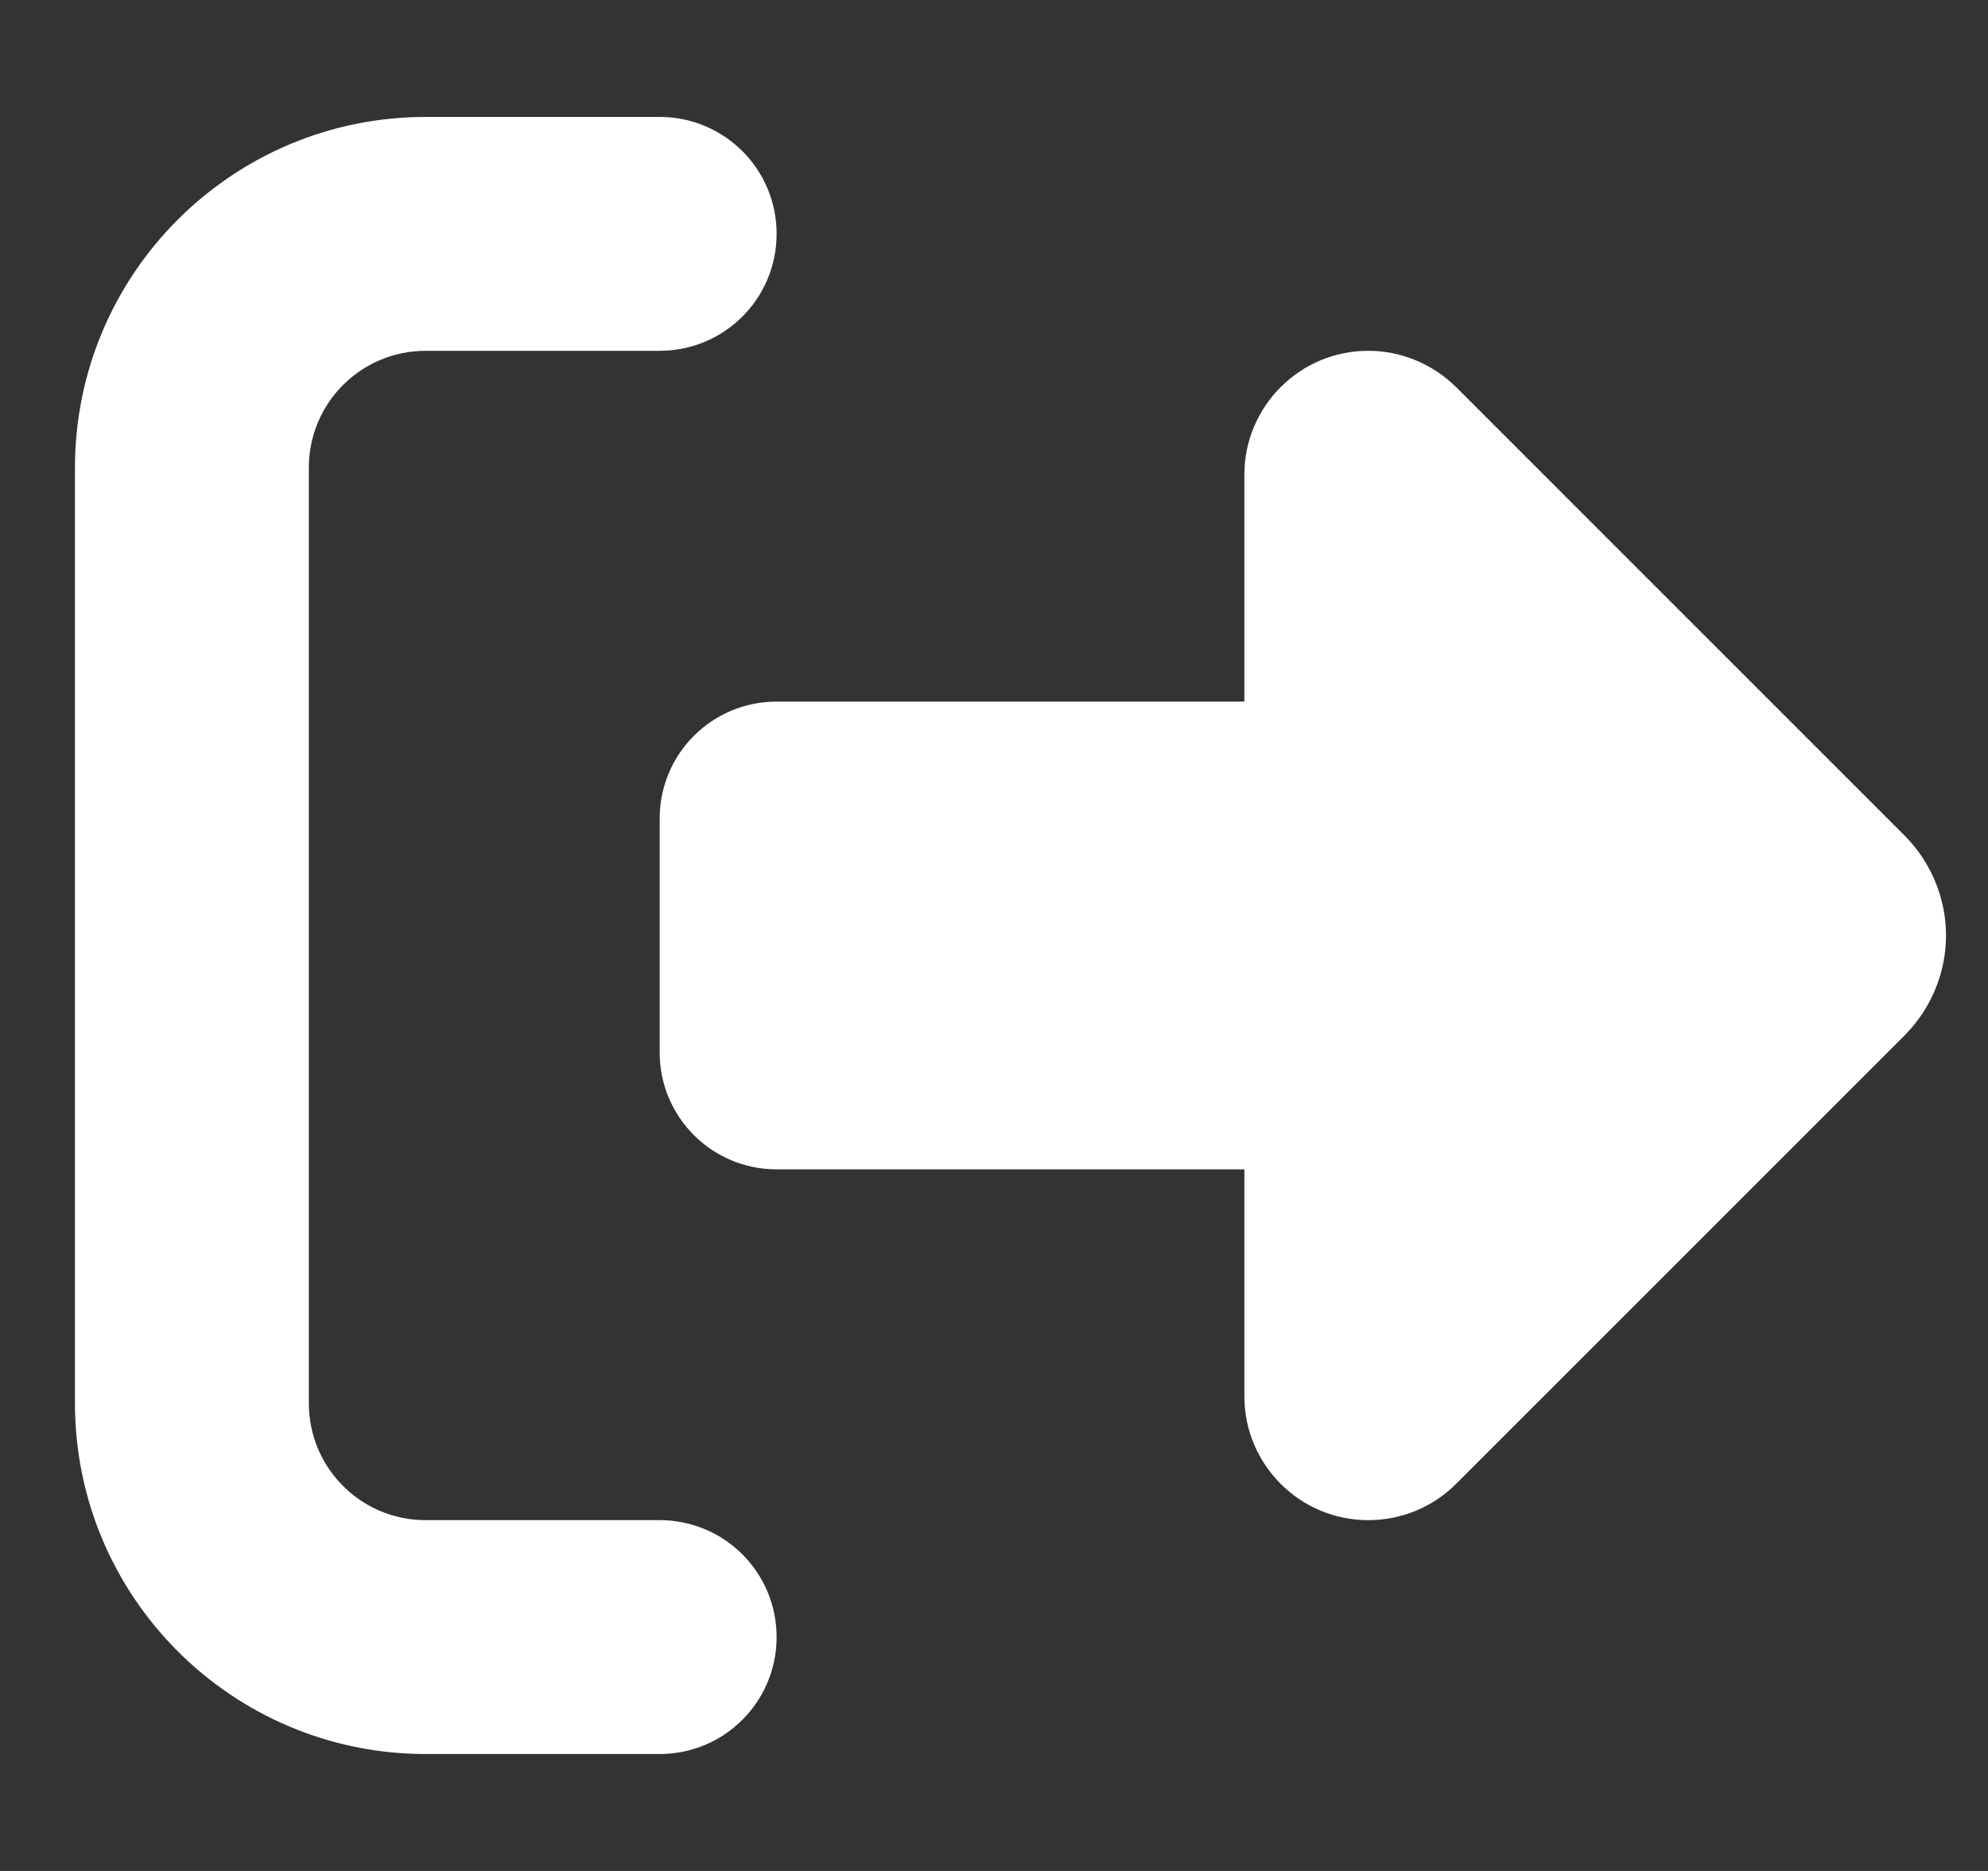 <svg width="17" height="16" viewBox="0 0 17 16" fill="none" xmlns="http://www.w3.org/2000/svg">
<rect x="0" y="0" width="17" height="16" fill="#333333" stroke="none"/>
<g clip-path="url(#clip0_14_520)">
<path d="M12.45 3.309L16.288 7.147C16.512 7.372 16.641 7.681 16.641 8C16.641 8.319 16.512 8.628 16.288 8.853L12.45 12.691C12.25 12.891 11.981 13 11.7 13C11.116 13 10.641 12.525 10.641 11.941V10H6.641C6.088 10 5.641 9.553 5.641 9V7C5.641 6.447 6.088 6 6.641 6H10.641V4.059C10.641 3.475 11.116 3 11.7 3C11.981 3 12.25 3.112 12.45 3.309ZM5.641 3H3.641C3.087 3 2.641 3.447 2.641 4V12C2.641 12.553 3.087 13 3.641 13H5.641C6.194 13 6.641 13.447 6.641 14C6.641 14.553 6.194 15 5.641 15H3.641C1.984 15 0.641 13.656 0.641 12V4C0.641 2.344 1.984 1 3.641 1H5.641C6.194 1 6.641 1.447 6.641 2C6.641 2.553 6.194 3 5.641 3Z" fill="white"/>
</g>
<defs>
<clipPath id="clip0_14_520">
<path d="M0.641 0H16.641V16H0.641V0Z" fill="white"/>
</clipPath>
</defs>
</svg>

